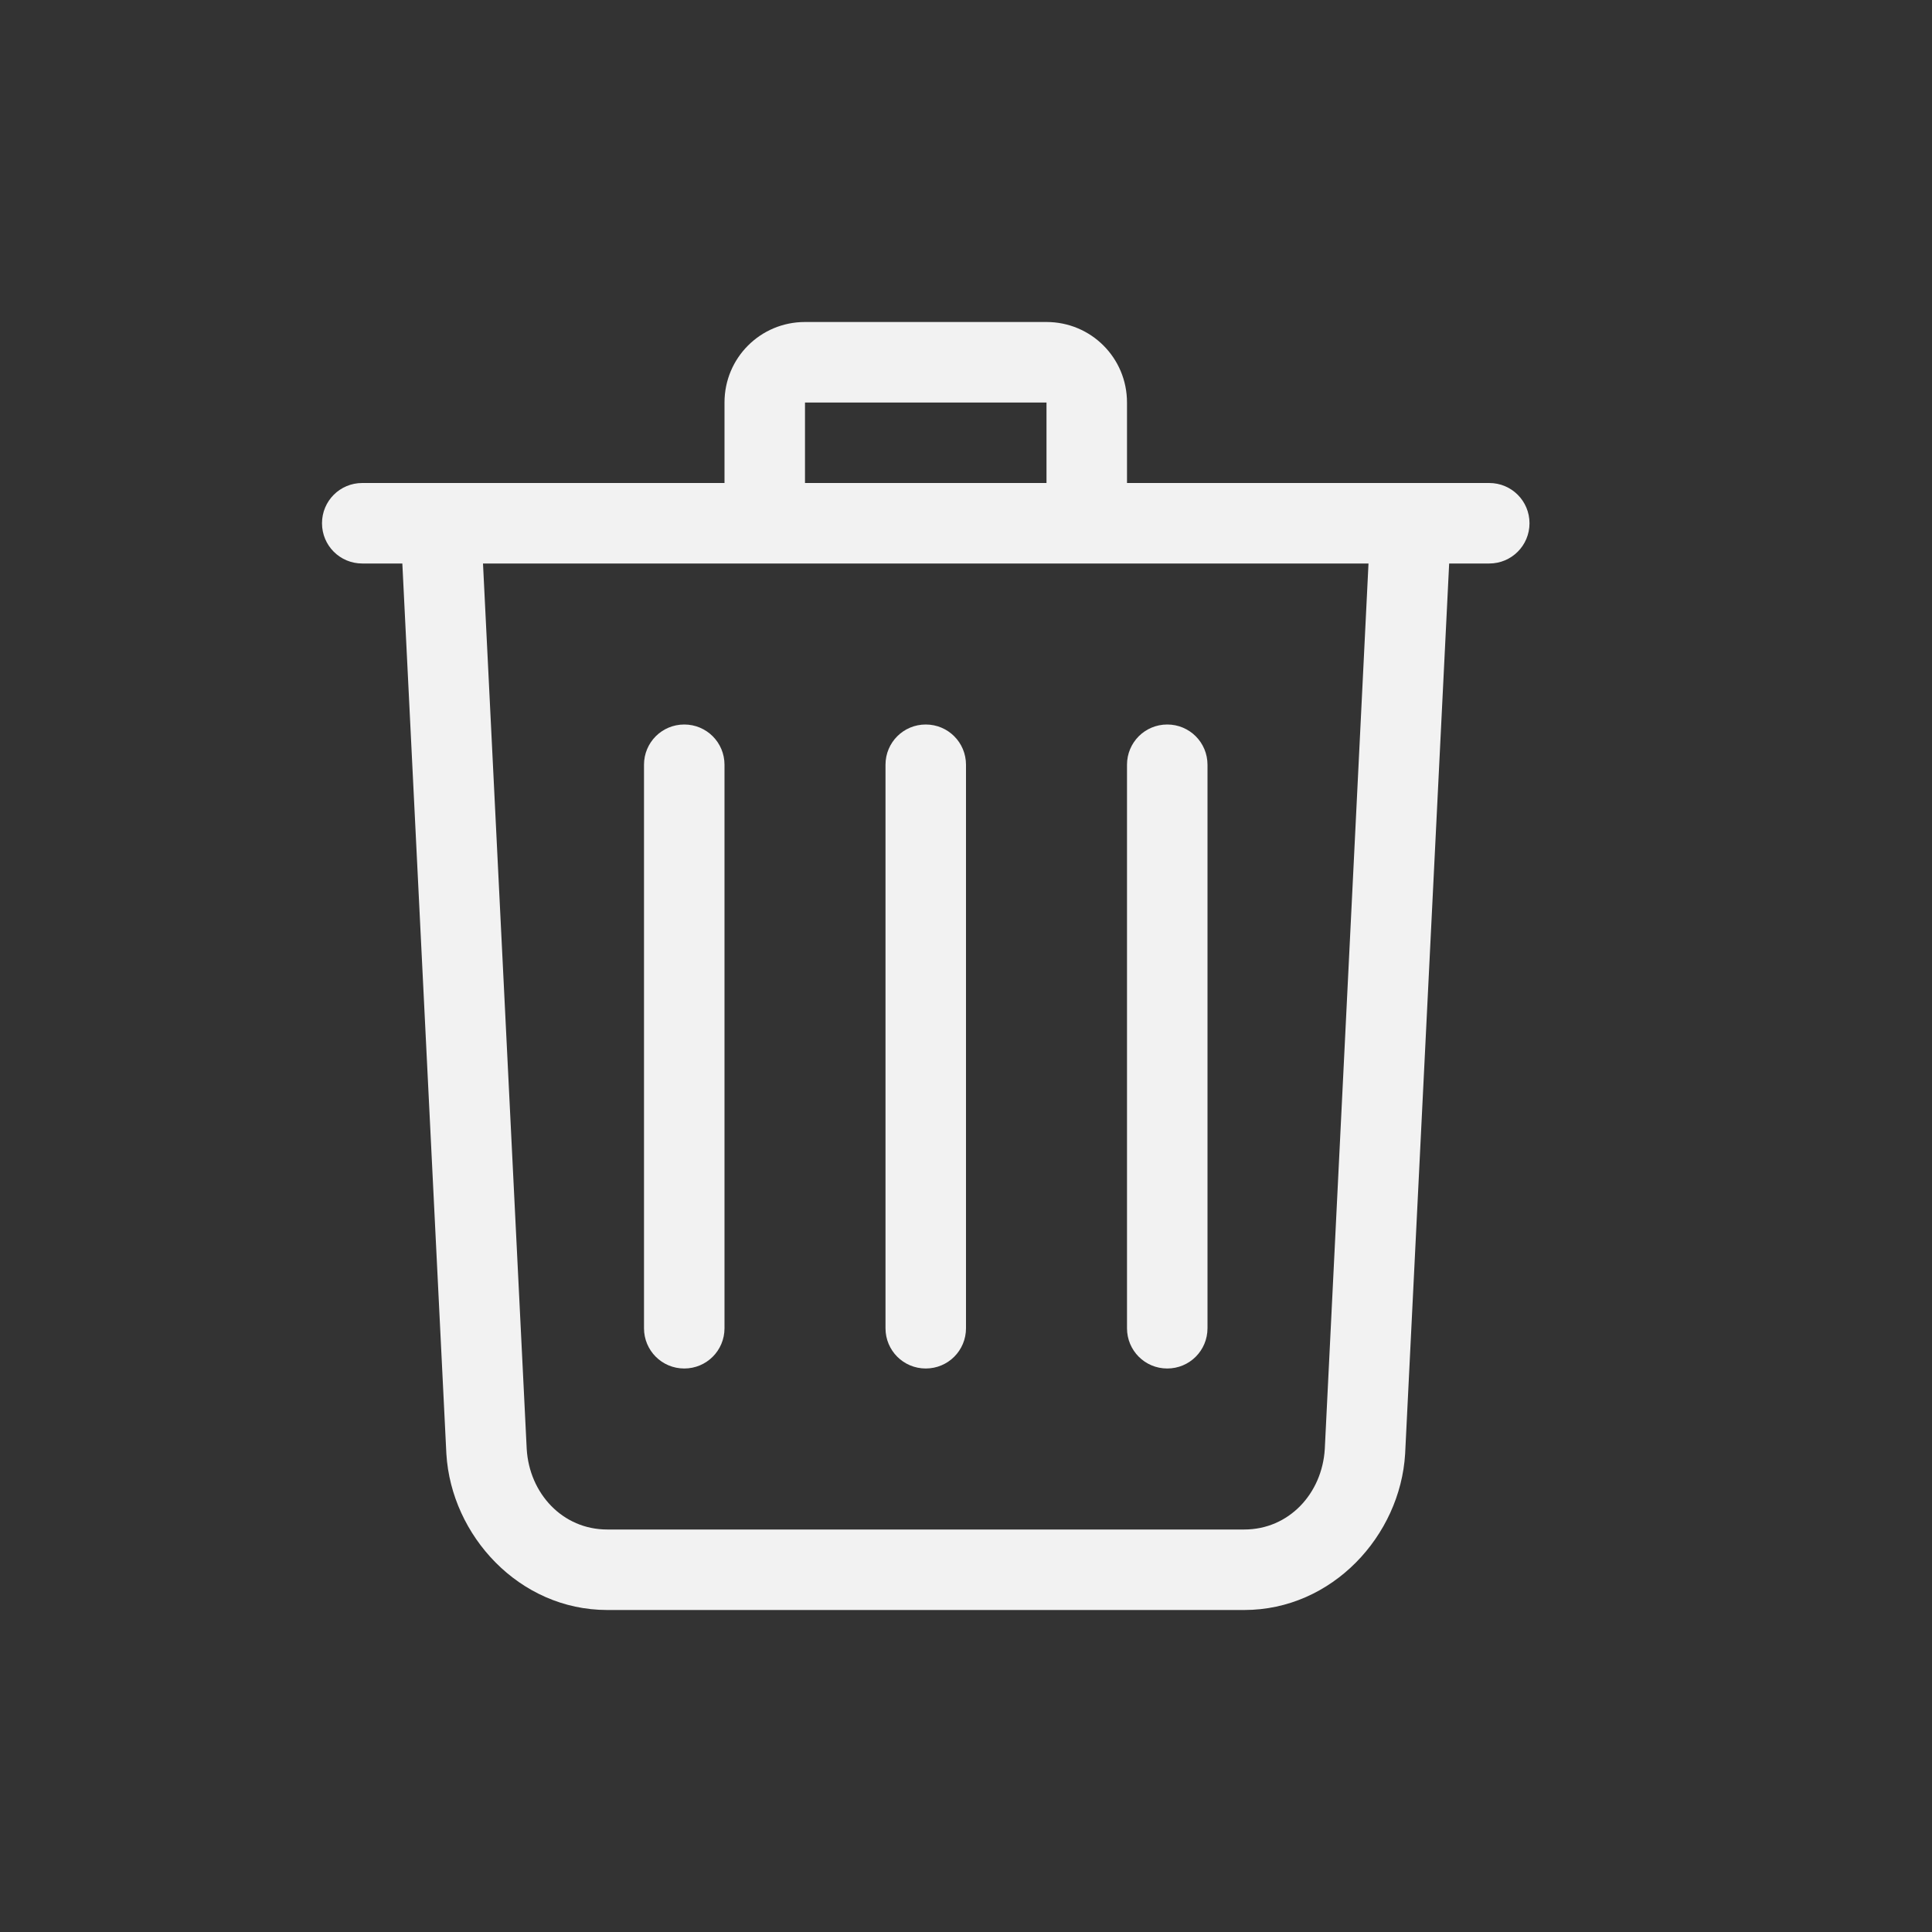 <?xml version="1.0" encoding="UTF-8" standalone="no"?>
<svg
   width="24"
   height="24"
   version="1.1"
   viewBox="0 0 24 24"
   id="svg1"
   sodipodi:docname="org.gnome.Settings-trash-file-history-symbolic.svg"
   inkscape:version="1.4.2 (ebf0e940d0, 2025-05-08)"
   xmlns:inkscape="http://www.inkscape.org/namespaces/inkscape"
   xmlns:sodipodi="http://sodipodi.sourceforge.net/DTD/sodipodi-0.dtd"
   xmlns="http://www.w3.org/2000/svg"
   xmlns:svg="http://www.w3.org/2000/svg">
  <rect x="0" y="0" width="24" height="24" fill="#333333" stroke="none"/>
  <sodipodi:namedview
     id="namedview1"
     pagecolor="#ffffff"
     bordercolor="#000000"
     borderopacity="0.25"
     inkscape:showpageshadow="2"
     inkscape:pageopacity="0.0"
     inkscape:pagecheckerboard="0"
     inkscape:deskcolor="#d1d1d1"
     inkscape:zoom="33.166667"
     inkscape:cx="11.984925"
     inkscape:cy="12"
     inkscape:window-width="1920"
     inkscape:window-height="1011"
     inkscape:window-x="0"
     inkscape:window-y="0"
     inkscape:window-maximized="1"
     inkscape:current-layer="svg1" />
  <defs
     id="defs1">
    <style
       id="current-color-scheme"
       type="text/css">.ColorScheme-Text { color:#f2f2f2; }</style>
  </defs>
  <path
     id="path1"
     style="fill:currentColor"
     class="ColorScheme-Text"
     d="M 10,4 C 9.446,4 9,4.446 9,5 V 6 H 4.5 C 4.223,6 4,6.223 4,6.5 4,6.777 4.223,7 4.5,7 h 0.498 l 0.547,11.061 C 5.606,19.076 6.451,20 7.543,20 h 7.914 c 1.092,0 1.937,-0.924 1.998,-1.939 L 18.002,7 H 18.5 C 18.777,7 19,6.777 19,6.5 19,6.223 18.777,6 18.5,6 H 14 V 5 C 14,4.446 13.554,4 13,4 Z m 0,1 h 3 V 6 H 10 Z M 6,7 h 11 l -0.543,11 c -0.033,0.553 -0.446,1 -1,1 H 7.543 c -0.554,0 -0.967,-0.447 -1,-1 z M 8.5,9 C 8.223,9 8,9.223 8,9.5 v 7 C 8,16.777 8.223,17 8.5,17 8.777,17 9,16.777 9,16.5 v -7 C 9,9.223 8.777,9 8.5,9 Z m 3,0 C 11.223,9 11,9.223 11,9.5 v 7 c 0,0.277 0.223,0.5 0.5,0.5 0.277,0 0.5,-0.223 0.5,-0.5 v -7 C 12,9.223 11.777,9 11.5,9 Z m 3,0 C 14.223,9 14,9.223 14,9.5 v 7 c 0,0.277 0.223,0.5 0.5,0.5 0.277,0 0.5,-0.223 0.5,-0.5 v -7 C 15,9.223 14.777,9 14.5,9 Z" />
</svg>
